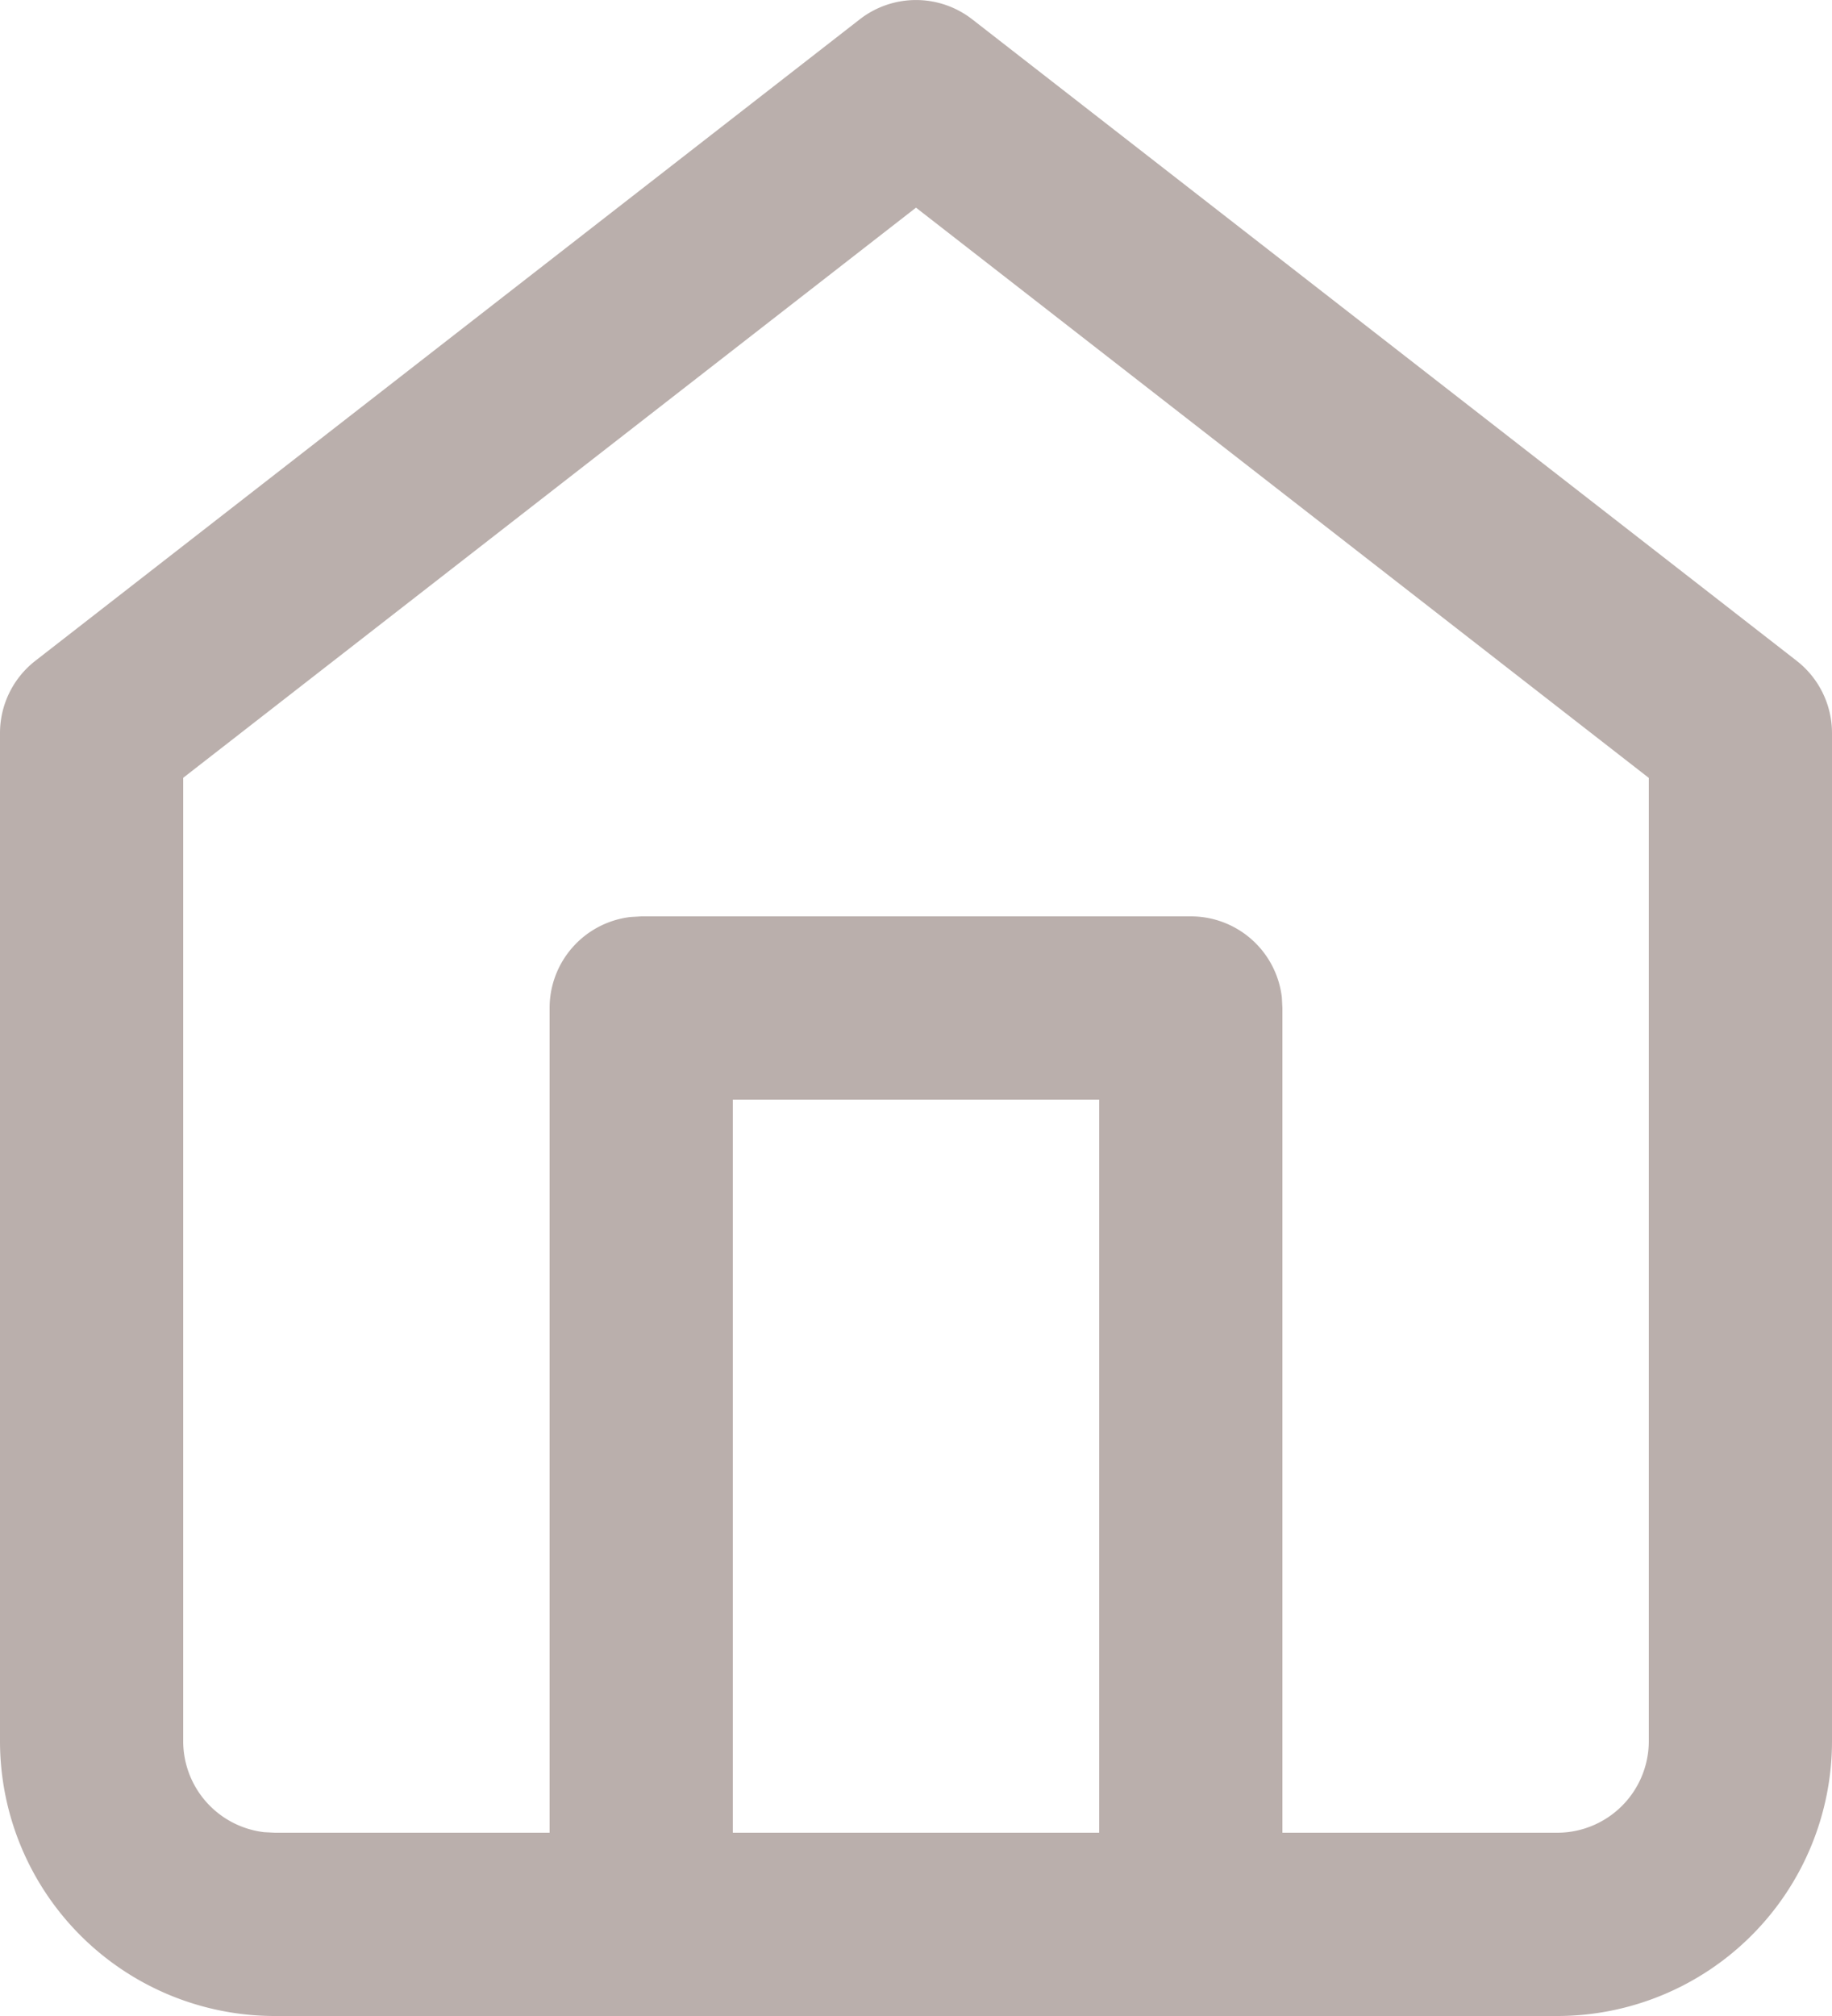 <svg xmlns="http://www.w3.org/2000/svg" width="20" height="22" viewBox="0 0 20 22">
  <path id="Icon" d="M13,22H3a3,3,0,0,1-3-3V8a1,1,0,0,1,.386-.789l9-7a1,1,0,0,1,1.228,0l9,7A1,1,0,0,1,20,8V19a3,3,0,0,1-3,3Zm4-2a1,1,0,0,0,1-1V8.489L10,2.266,2,8.488V19a1,1,0,0,0,.884.994L3,20H6V11a1,1,0,0,1,.883-.993L7,10h6a1,1,0,0,1,.994.884L14,11v9Zm-5,0V12H8v8Z" fill="#baafac"/>
</svg>

